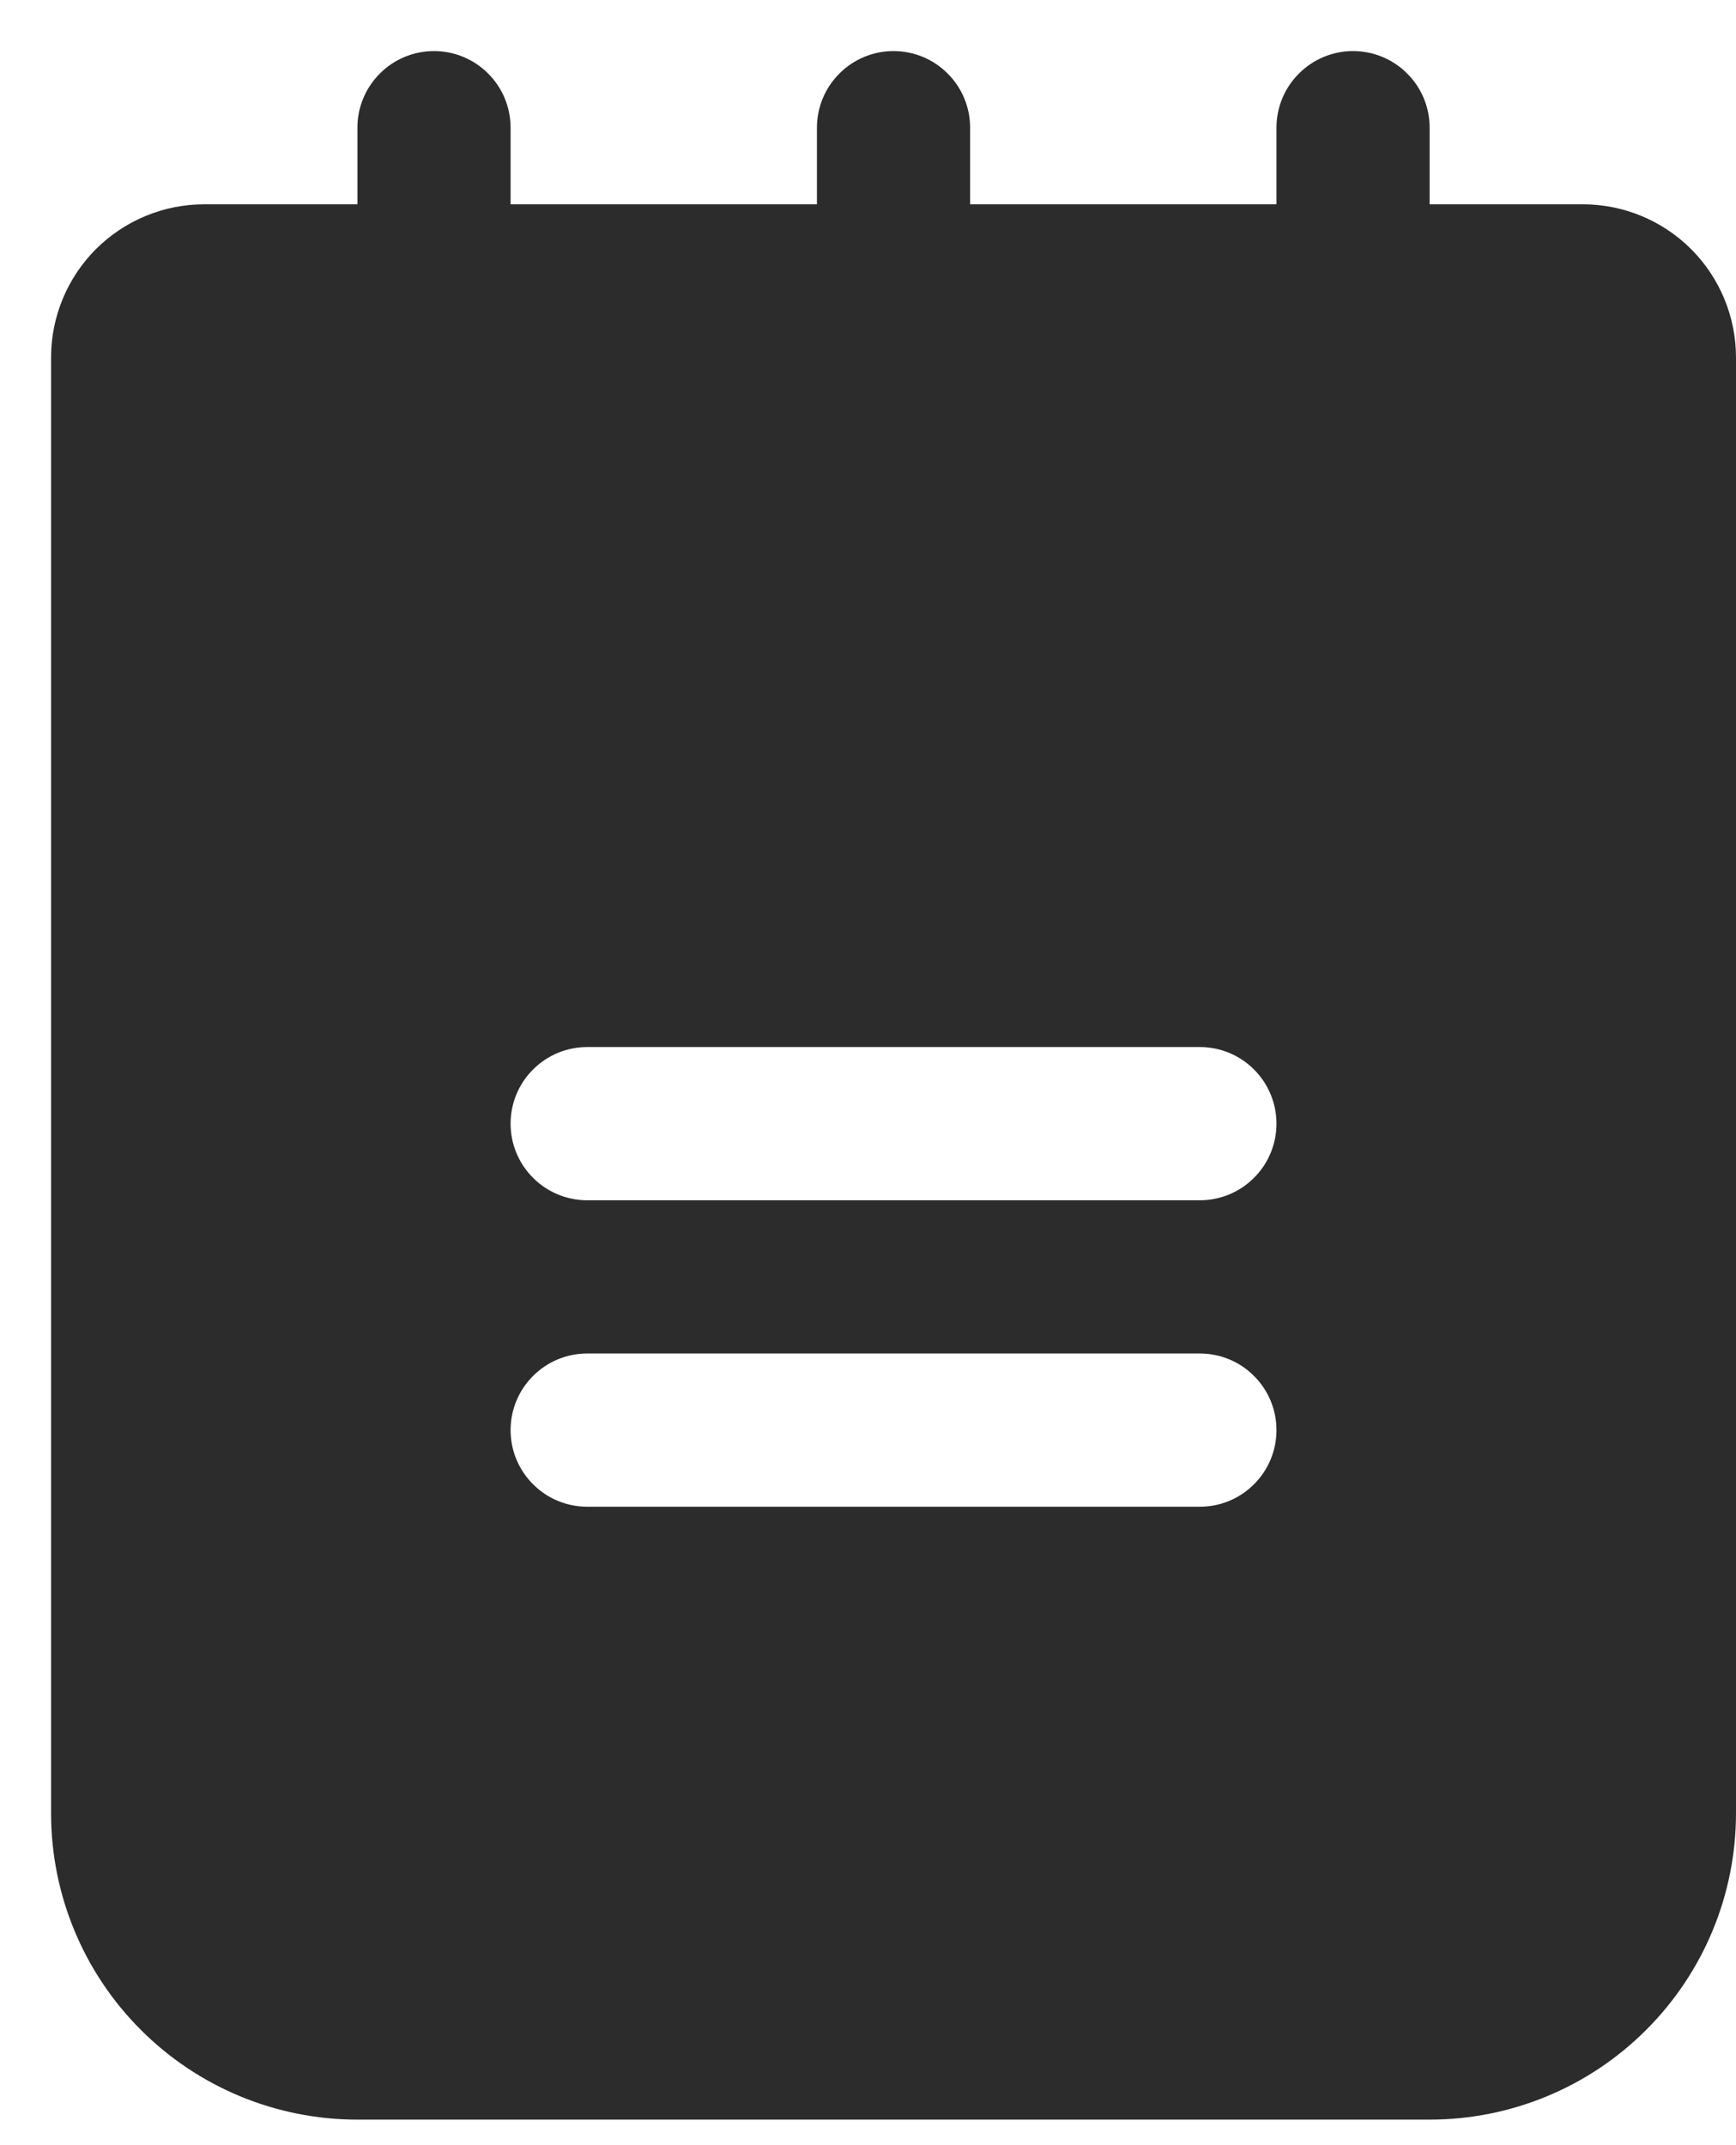 <svg width="17" height="21" viewBox="0 0 17 21" fill="none" xmlns="http://www.w3.org/2000/svg">
<path d="M15.5 2H14V1.25C14 1.051 13.921 0.86 13.78 0.72C13.64 0.579 13.449 0.5 13.25 0.5C13.051 0.5 12.86 0.579 12.72 0.72C12.579 0.86 12.5 1.051 12.5 1.25V2H9.5V1.25C9.5 1.051 9.421 0.86 9.28 0.72C9.14 0.579 8.949 0.5 8.75 0.5C8.551 0.5 8.36 0.579 8.22 0.72C8.079 0.86 8 1.051 8 1.25V2H5V1.25C5 1.051 4.921 0.86 4.78 0.72C4.64 0.579 4.449 0.5 4.25 0.5C4.051 0.5 3.86 0.579 3.72 0.72C3.579 0.86 3.5 1.051 3.5 1.25V2H2C1.602 2 1.221 2.158 0.939 2.439C0.658 2.721 0.5 3.102 0.5 3.5V17.75C0.5 18.546 0.816 19.309 1.379 19.871C1.941 20.434 2.704 20.75 3.5 20.75H14C14.796 20.75 15.559 20.434 16.121 19.871C16.684 19.309 17 18.546 17 17.75V3.5C17 3.102 16.842 2.721 16.561 2.439C16.279 2.158 15.898 2 15.5 2ZM11.75 14.75H5.75C5.551 14.75 5.36 14.671 5.22 14.53C5.079 14.39 5 14.199 5 14C5 13.801 5.079 13.61 5.22 13.47C5.36 13.329 5.551 13.25 5.75 13.25H11.75C11.949 13.25 12.14 13.329 12.28 13.47C12.421 13.61 12.5 13.801 12.5 14C12.5 14.199 12.421 14.39 12.28 14.53C12.14 14.671 11.949 14.75 11.75 14.75ZM11.75 11.75H5.75C5.551 11.75 5.36 11.671 5.22 11.53C5.079 11.39 5 11.199 5 11C5 10.801 5.079 10.61 5.22 10.47C5.36 10.329 5.551 10.25 5.75 10.25H11.75C11.949 10.25 12.14 10.329 12.28 10.47C12.421 10.61 12.5 10.801 12.5 11C12.5 11.199 12.421 11.39 12.28 11.53C12.14 11.671 11.949 11.75 11.75 11.75Z" fill="#2C2C2C"/>
</svg>
